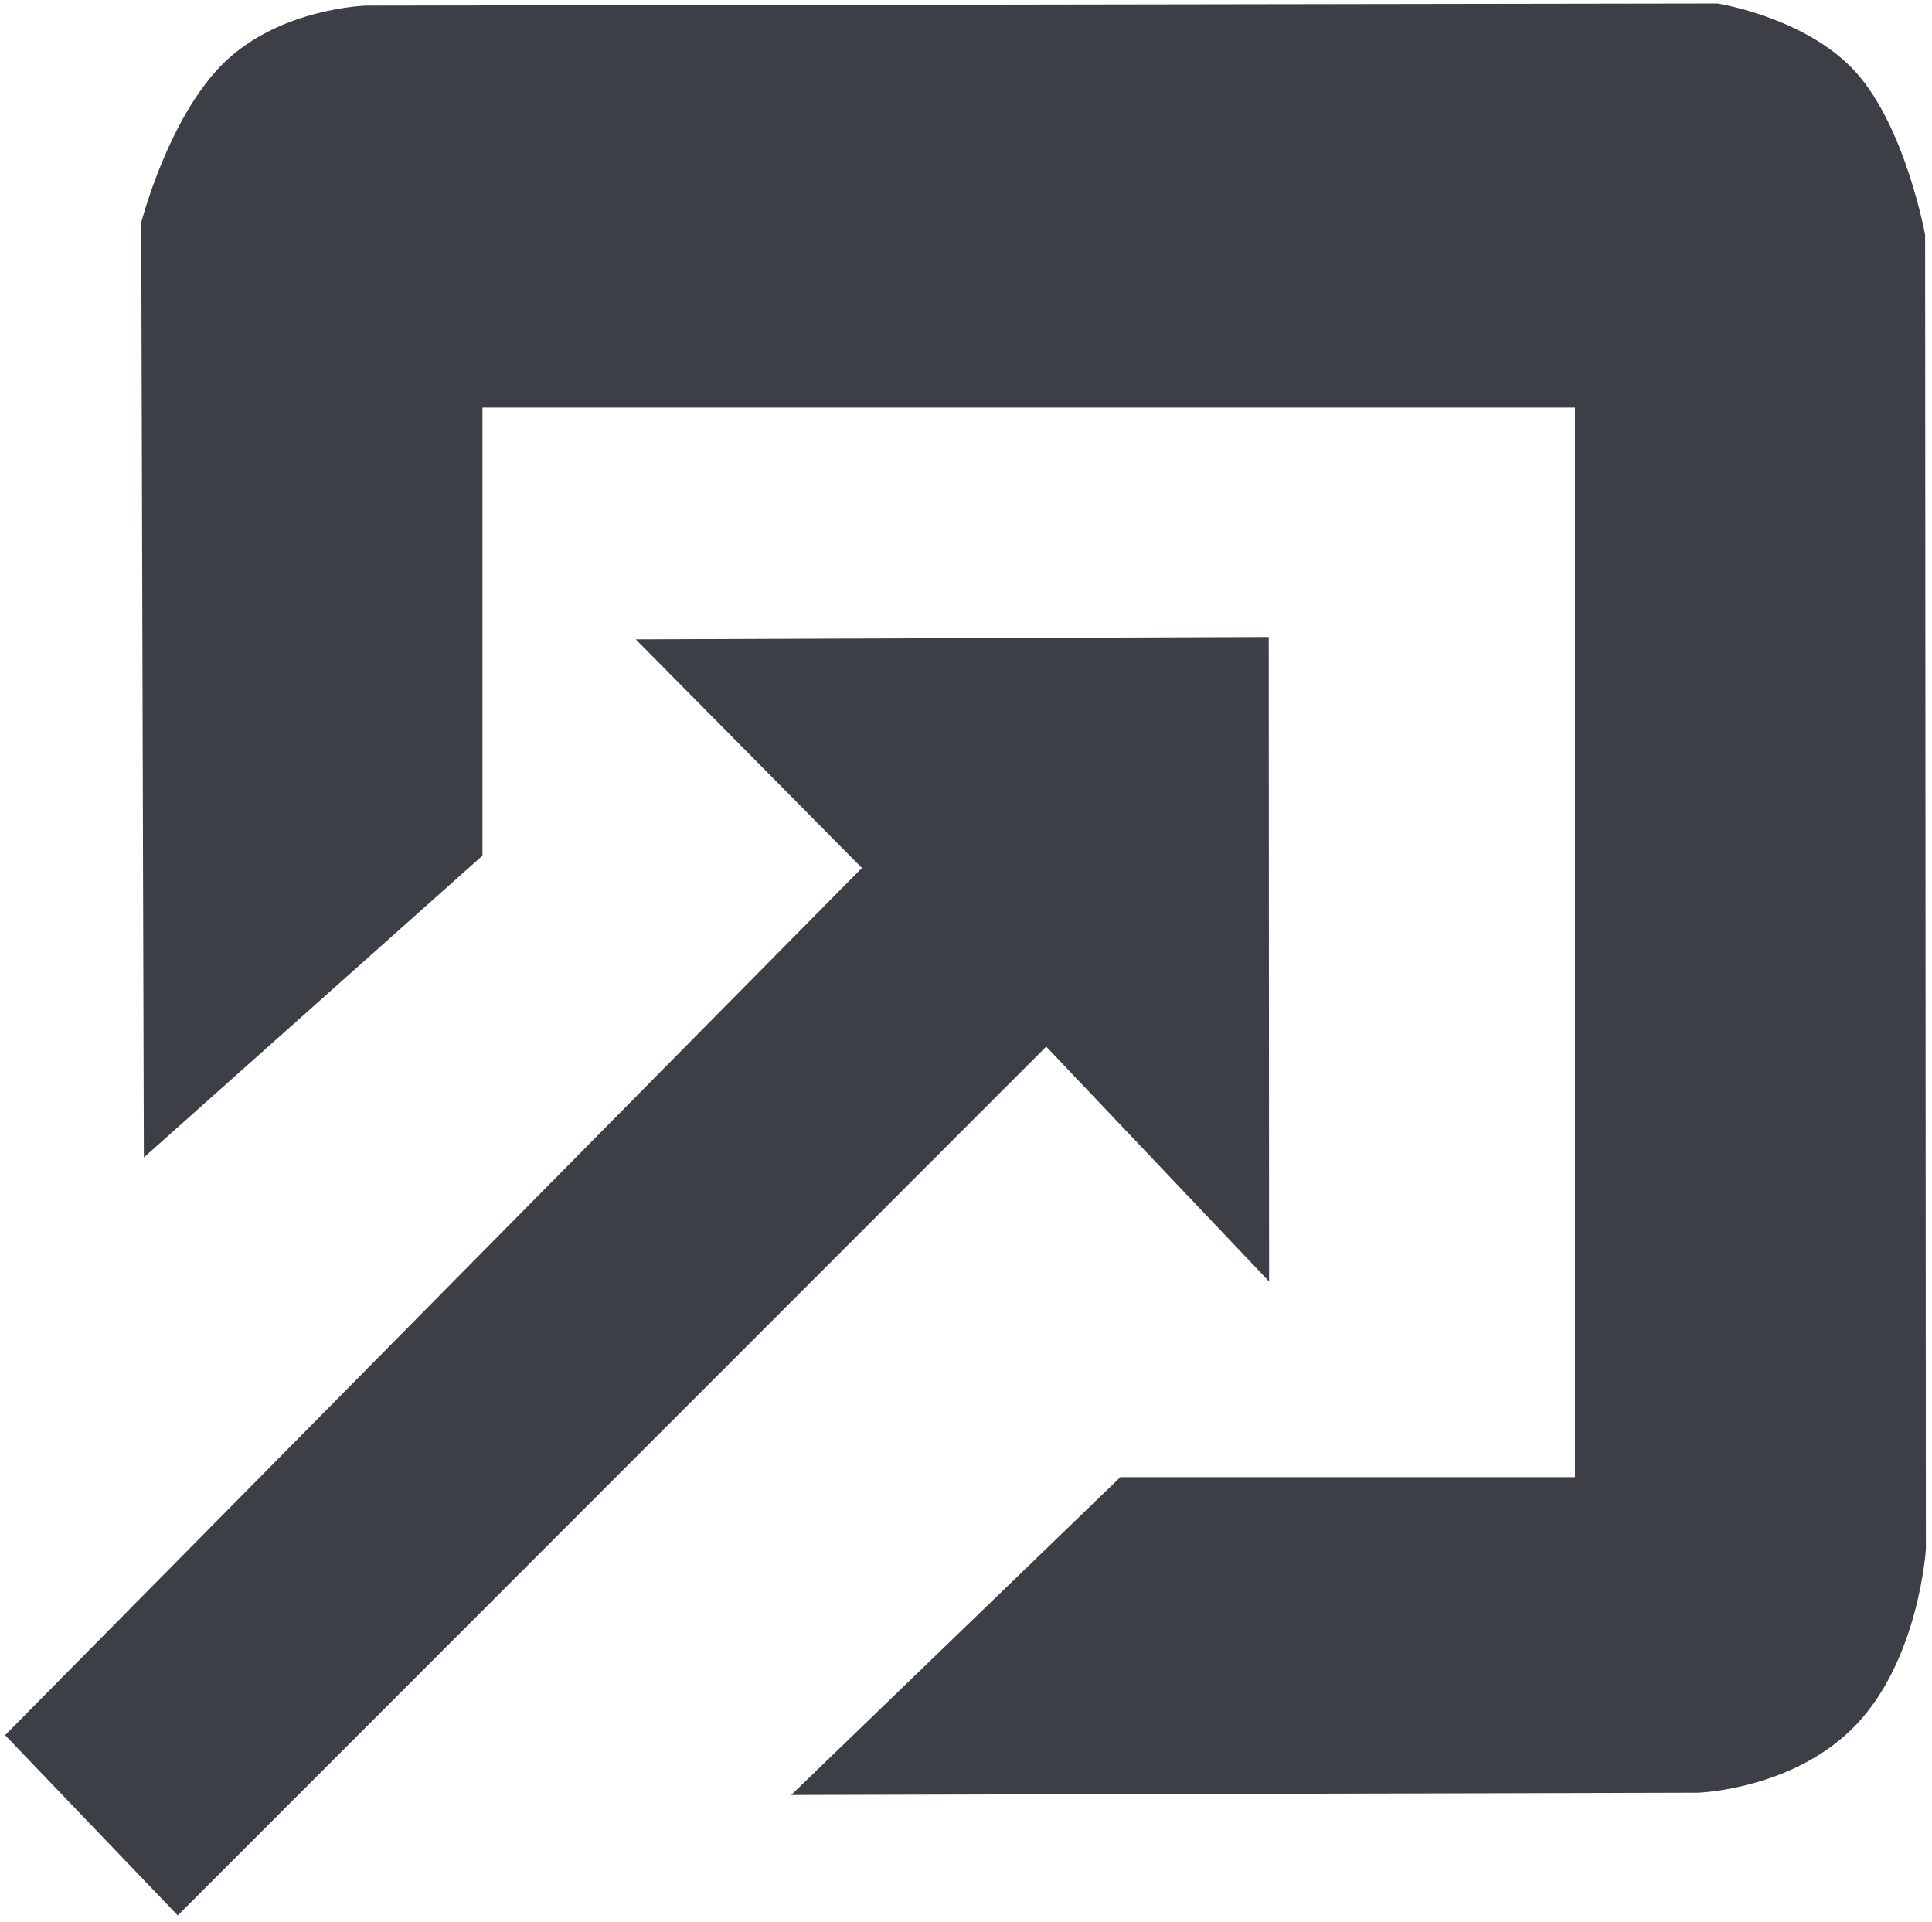 <?xml version="1.0" encoding="UTF-8"?>
<svg width="189px" height="188px" viewBox="0 0 189 188" version="1.1" xmlns="http://www.w3.org/2000/svg" xmlns:xlink="http://www.w3.org/1999/xlink">
    <!-- Generator: Sketch 3.8.3 (29802) - http://www.bohemiancoding.com/sketch -->
    <title>closeicon</title>
    <desc>Created with Sketch.</desc>
    <defs></defs>
    <g id="Page-1" stroke="none" stroke-width="1" fill="none" fill-rule="evenodd">
        <g id="closeicon" fill="#3C3F45">
            <polygon id="Path-98" points="0.5 169.742 17.393 187.377 102.346 102.385 124.15 125.355 124.115 62.314 62.191 62.545 84.318 84.906"></polygon>
            <path d="M77.398,175.594 L109.598,144.504 L154.07,144.504 L154.07,39.871 L47.197,39.871 L47.197,83.701 L14.072,113.229 L13.816,21.771 C13.816,21.771 16.479,11.382 21.965,6.084 C27.451,0.786 35.793,0.549 35.793,0.549 L168.014,0.342 C168.014,0.342 176.74,1.705 181.57,7.084 C186.4,12.463 188.328,22.965 188.328,22.965 L188.402,151.541 C188.402,151.541 187.745,162.135 181.689,168.605 C175.634,175.076 166.102,175.371 166.102,175.371 L77.398,175.594 Z" id="Path-99"></path>
        </g>
    </g>
</svg>